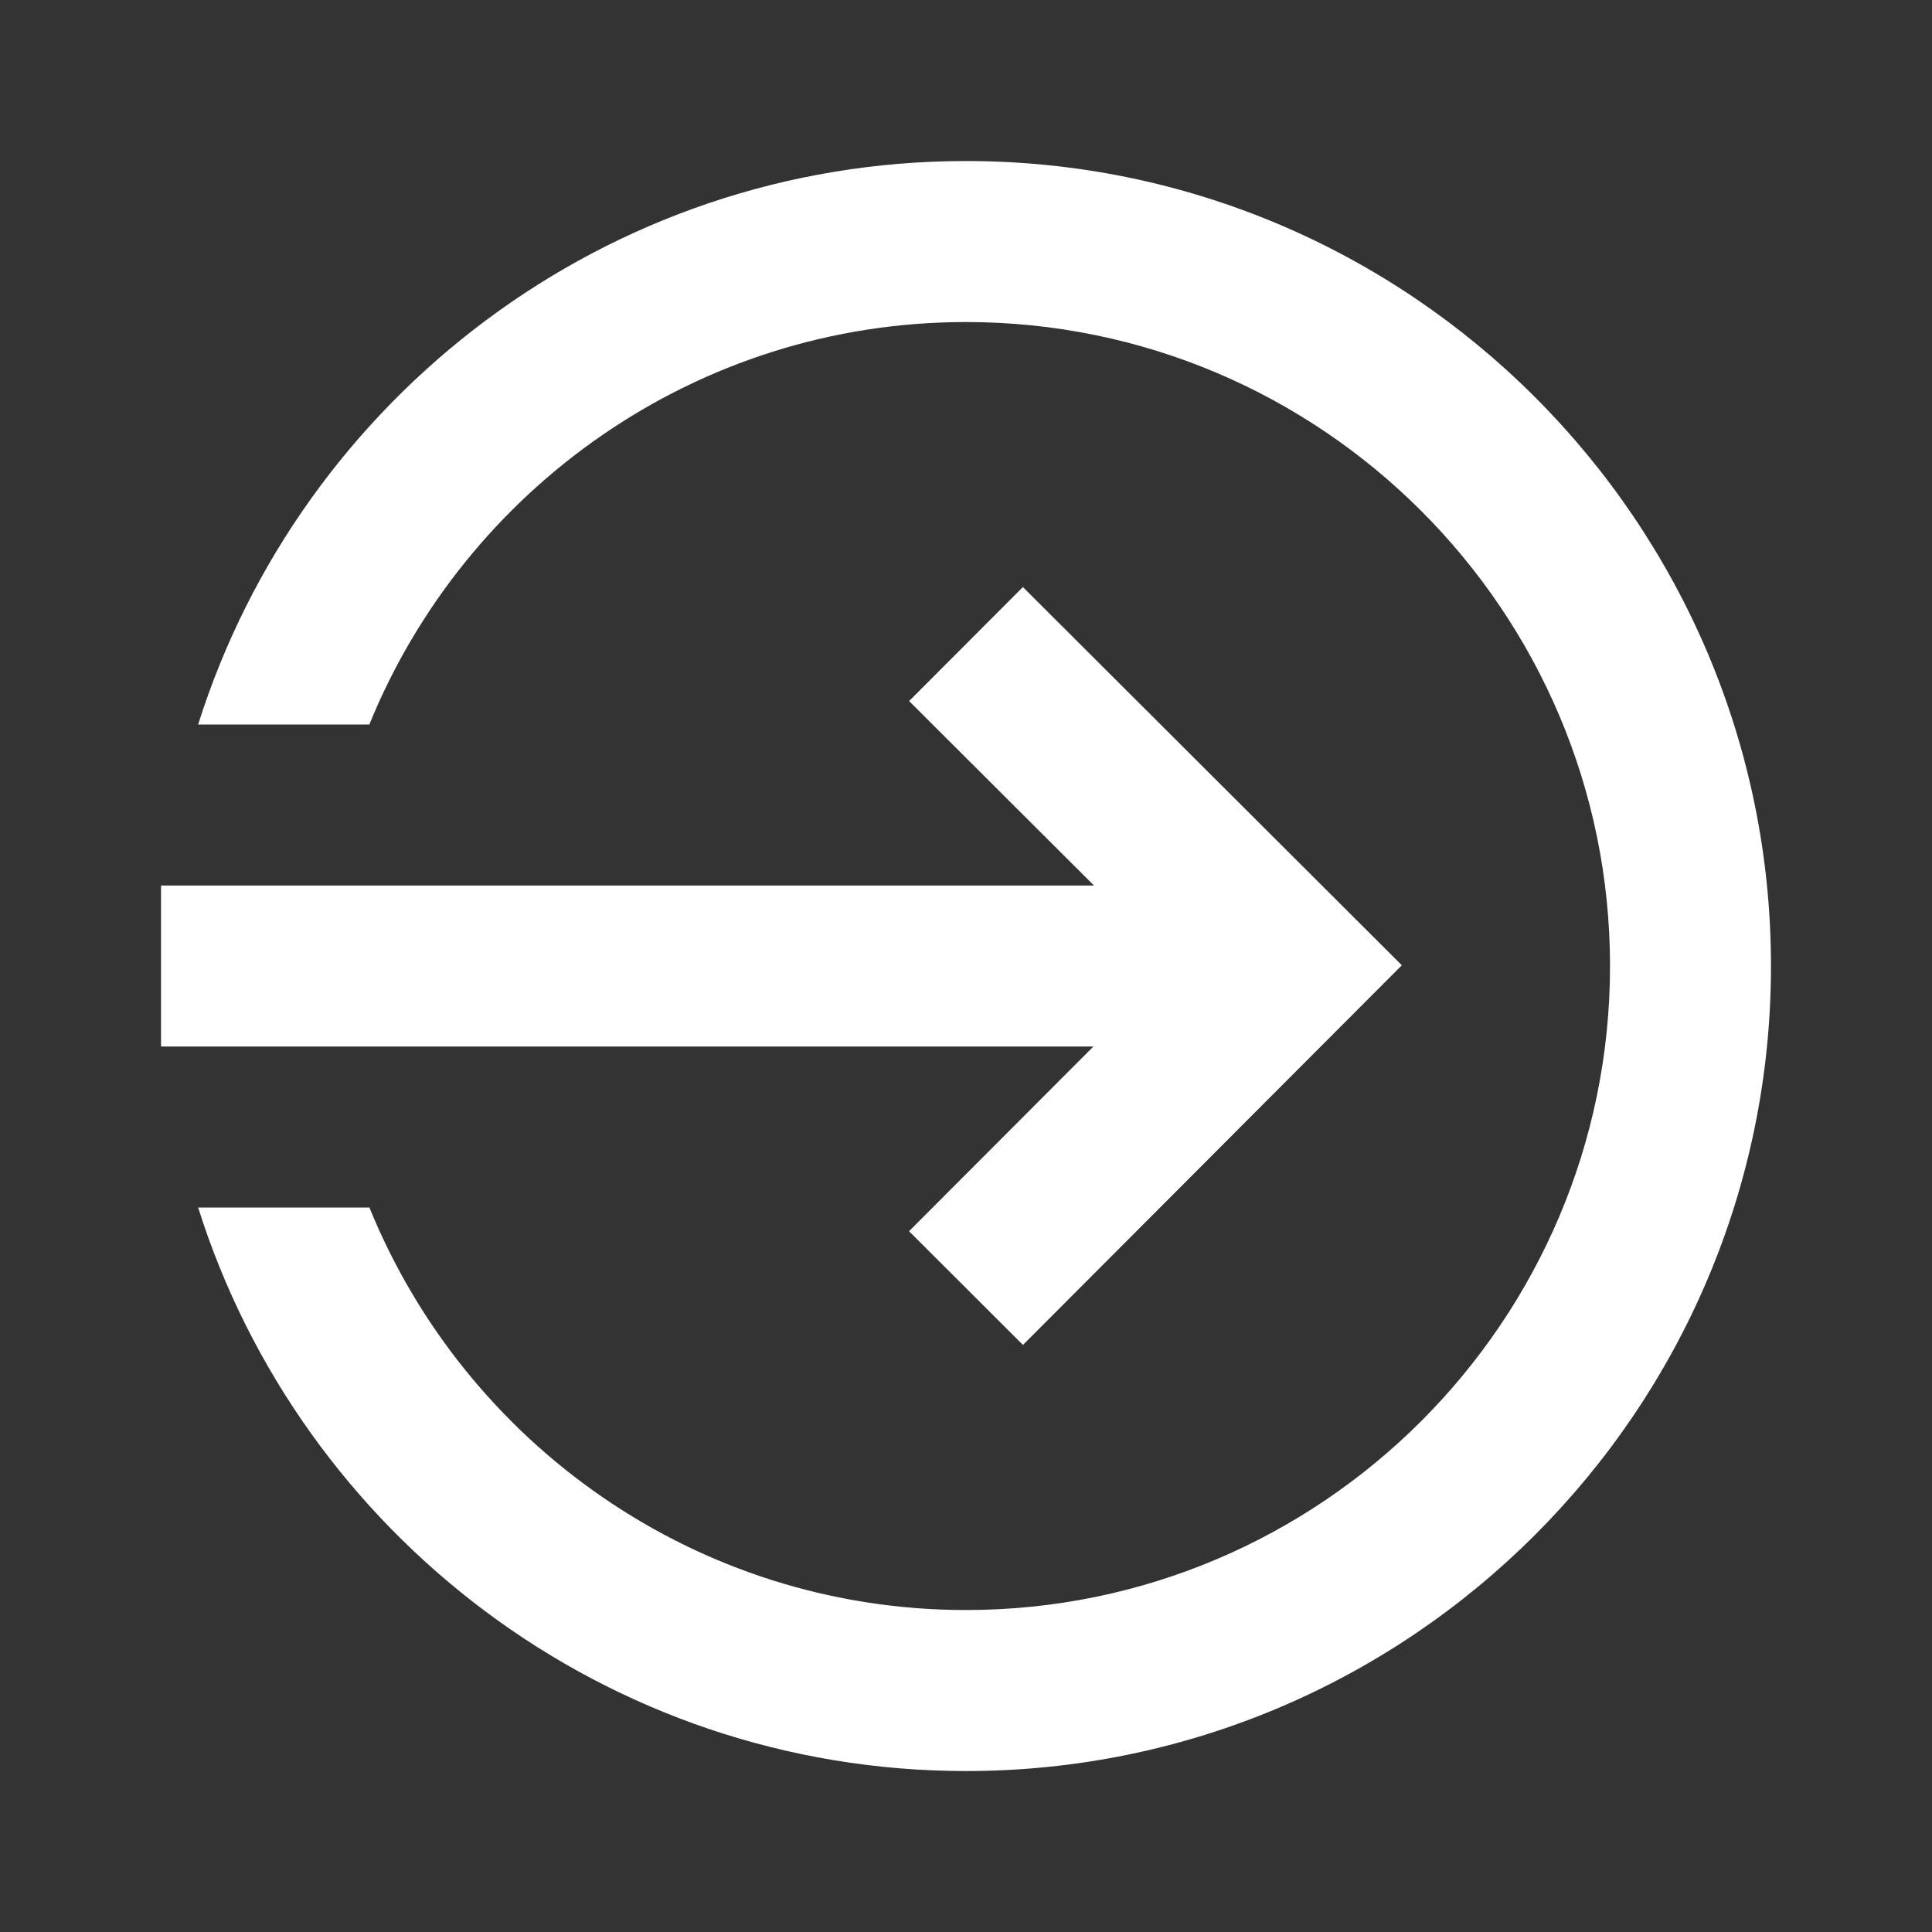 <svg width="29" height="29" viewBox="0 0 29 29" fill="none" xmlns="http://www.w3.org/2000/svg">
<rect x="0" y="0" width="29" height="29" fill="#333333" stroke="none"/>
<g clip-path="url(#clip0_1206_12696)">
<path d="M15.354 8.812L13.646 10.523L16.421 13.292H2.417V15.709H16.412L13.645 18.481L15.355 20.188L21.042 14.489L15.354 8.812Z" fill="white"/>
<path d="M14.5 2.417C9.1 2.417 4.518 5.98 2.974 10.875H5.544C6.983 7.339 10.452 4.834 14.5 4.834C19.83 4.834 24.167 9.17 24.167 14.5C24.167 19.83 19.83 24.167 14.5 24.167C10.452 24.167 6.983 21.663 5.545 18.125H2.974C4.517 23.021 9.099 26.584 14.5 26.584C21.163 26.584 26.583 21.163 26.583 14.5C26.583 7.838 21.163 2.417 14.5 2.417Z" fill="white"/>
</g>
<defs>
<clipPath id="clip0_1206_12696">
<rect width="29" height="29" fill="white"/>
</clipPath>
</defs>
</svg>
